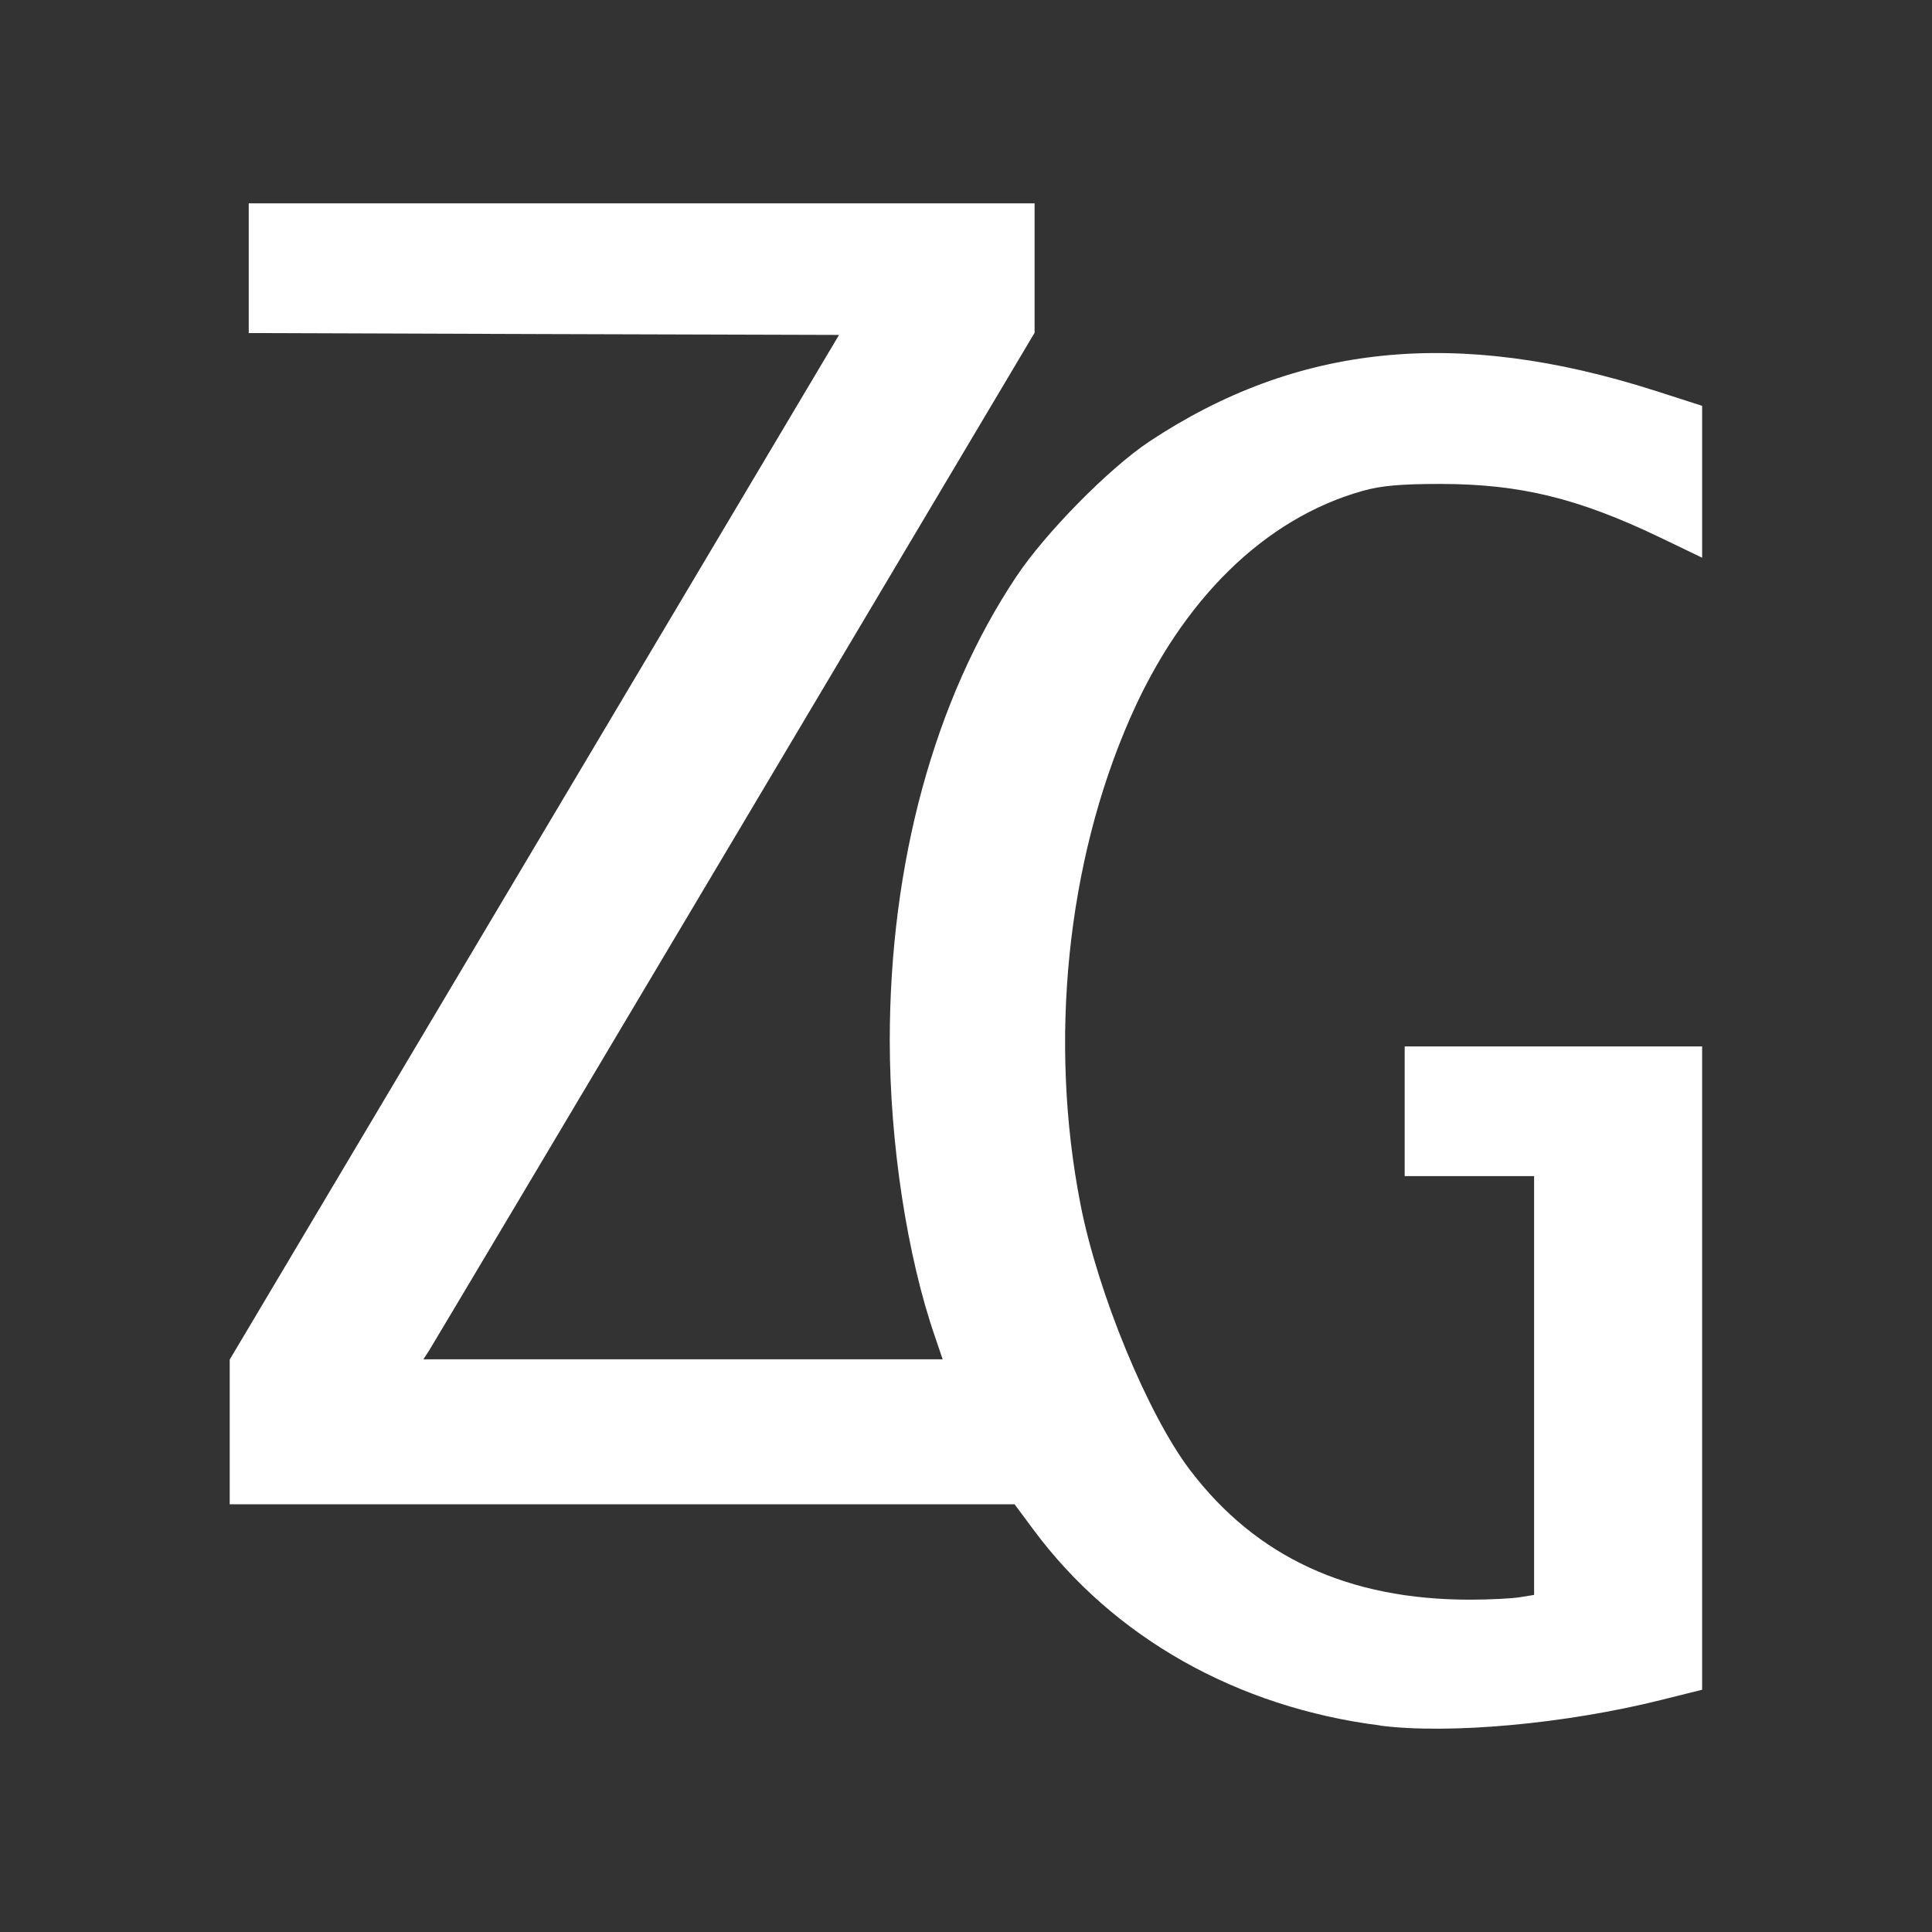 <?xml version="1.0" encoding="UTF-8" standalone="no"?>
<!-- Created with Inkscape (http://www.inkscape.org/) -->

<svg
   width="38pt"
   height="38pt"
   viewBox="0 0 13.406 13.406"
   version="1.1"
   id="svg5"
   inkscape:version="1.1.1 (3bf5ae0d25, 2021-09-20)"
   sodipodi:docname="logo.svg"
   xmlns:inkscape="http://www.inkscape.org/namespaces/inkscape"
   xmlns:sodipodi="http://sodipodi.sourceforge.net/DTD/sodipodi-0.dtd"
   xmlns="http://www.w3.org/2000/svg"
   xmlns:svg="http://www.w3.org/2000/svg">
  <rect x="0" y="0" width="13.406" height="13.406" fill="#333333" stroke="none"/>
  <sodipodi:namedview
     id="namedview7"
     pagecolor="#000000"
     bordercolor="#666666"
     borderopacity="1.0"
     inkscape:pageshadow="2"
     inkscape:pageopacity="0"
     inkscape:pagecheckerboard="0"
     inkscape:document-units="mm"
     showgrid="false"
     units="pt"
     inkscape:zoom="5.7869809"
     inkscape:cx="50.717292"
     inkscape:cy="35.683546"
     inkscape:window-width="1920"
     inkscape:window-height="1001"
     inkscape:window-x="-9"
     inkscape:window-y="-9"
     inkscape:window-maximized="1"
     inkscape:current-layer="layer1" />
  <defs
     id="defs2" />
  <g
     inkscape:label="Layer 1"
     inkscape:groupmode="layer"
     id="layer1">
    <path
       style="fill:#ffffff;stroke-width:0.026;fill-opacity:1"
       d="M 9.578,11.973 C 8.586,11.848 7.728,11.364 7.173,10.617 L 7.04,10.438 H 4.317 1.594 V 9.936 9.434 L 3.708,5.879 5.822,2.324 3.774,2.318 1.726,2.311 V 1.861 1.411 H 4.453 7.179 V 1.86 2.309 L 5.097,5.811 C 3.952,7.737 2.998,9.339 2.977,9.372 L 2.938,9.432 H 4.739 6.541 L 6.489,9.279 C 6.294,8.717 6.174,7.928 6.174,7.221 c 0,-1.229 0.309,-2.365 0.876,-3.217 C 7.251,3.701 7.694,3.251 7.973,3.065 9,2.384 10.11,2.272 11.484,2.711 l 0.327,0.105 V 3.343 3.87 L 11.514,3.727 C 10.949,3.457 10.548,3.359 9.998,3.358 9.719,3.358 9.585,3.37 9.456,3.406 8.778,3.596 8.203,4.158 7.841,4.985 7.402,5.986 7.276,7.227 7.498,8.36 c 0.121,0.617 0.467,1.455 0.759,1.84 0.459,0.605 1.1,0.901 1.947,0.9 0.134,-1.5e-4 0.288,-0.008 0.342,-0.017 l 0.099,-0.016 V 9.614 8.161 H 10.197 9.747 V 7.711 7.261 h 1.032 1.032 v 2.232 2.232 l -0.285,0.071 c -0.664,0.166 -1.466,0.239 -1.949,0.178 z"
       id="path854" />
  </g>
</svg>
